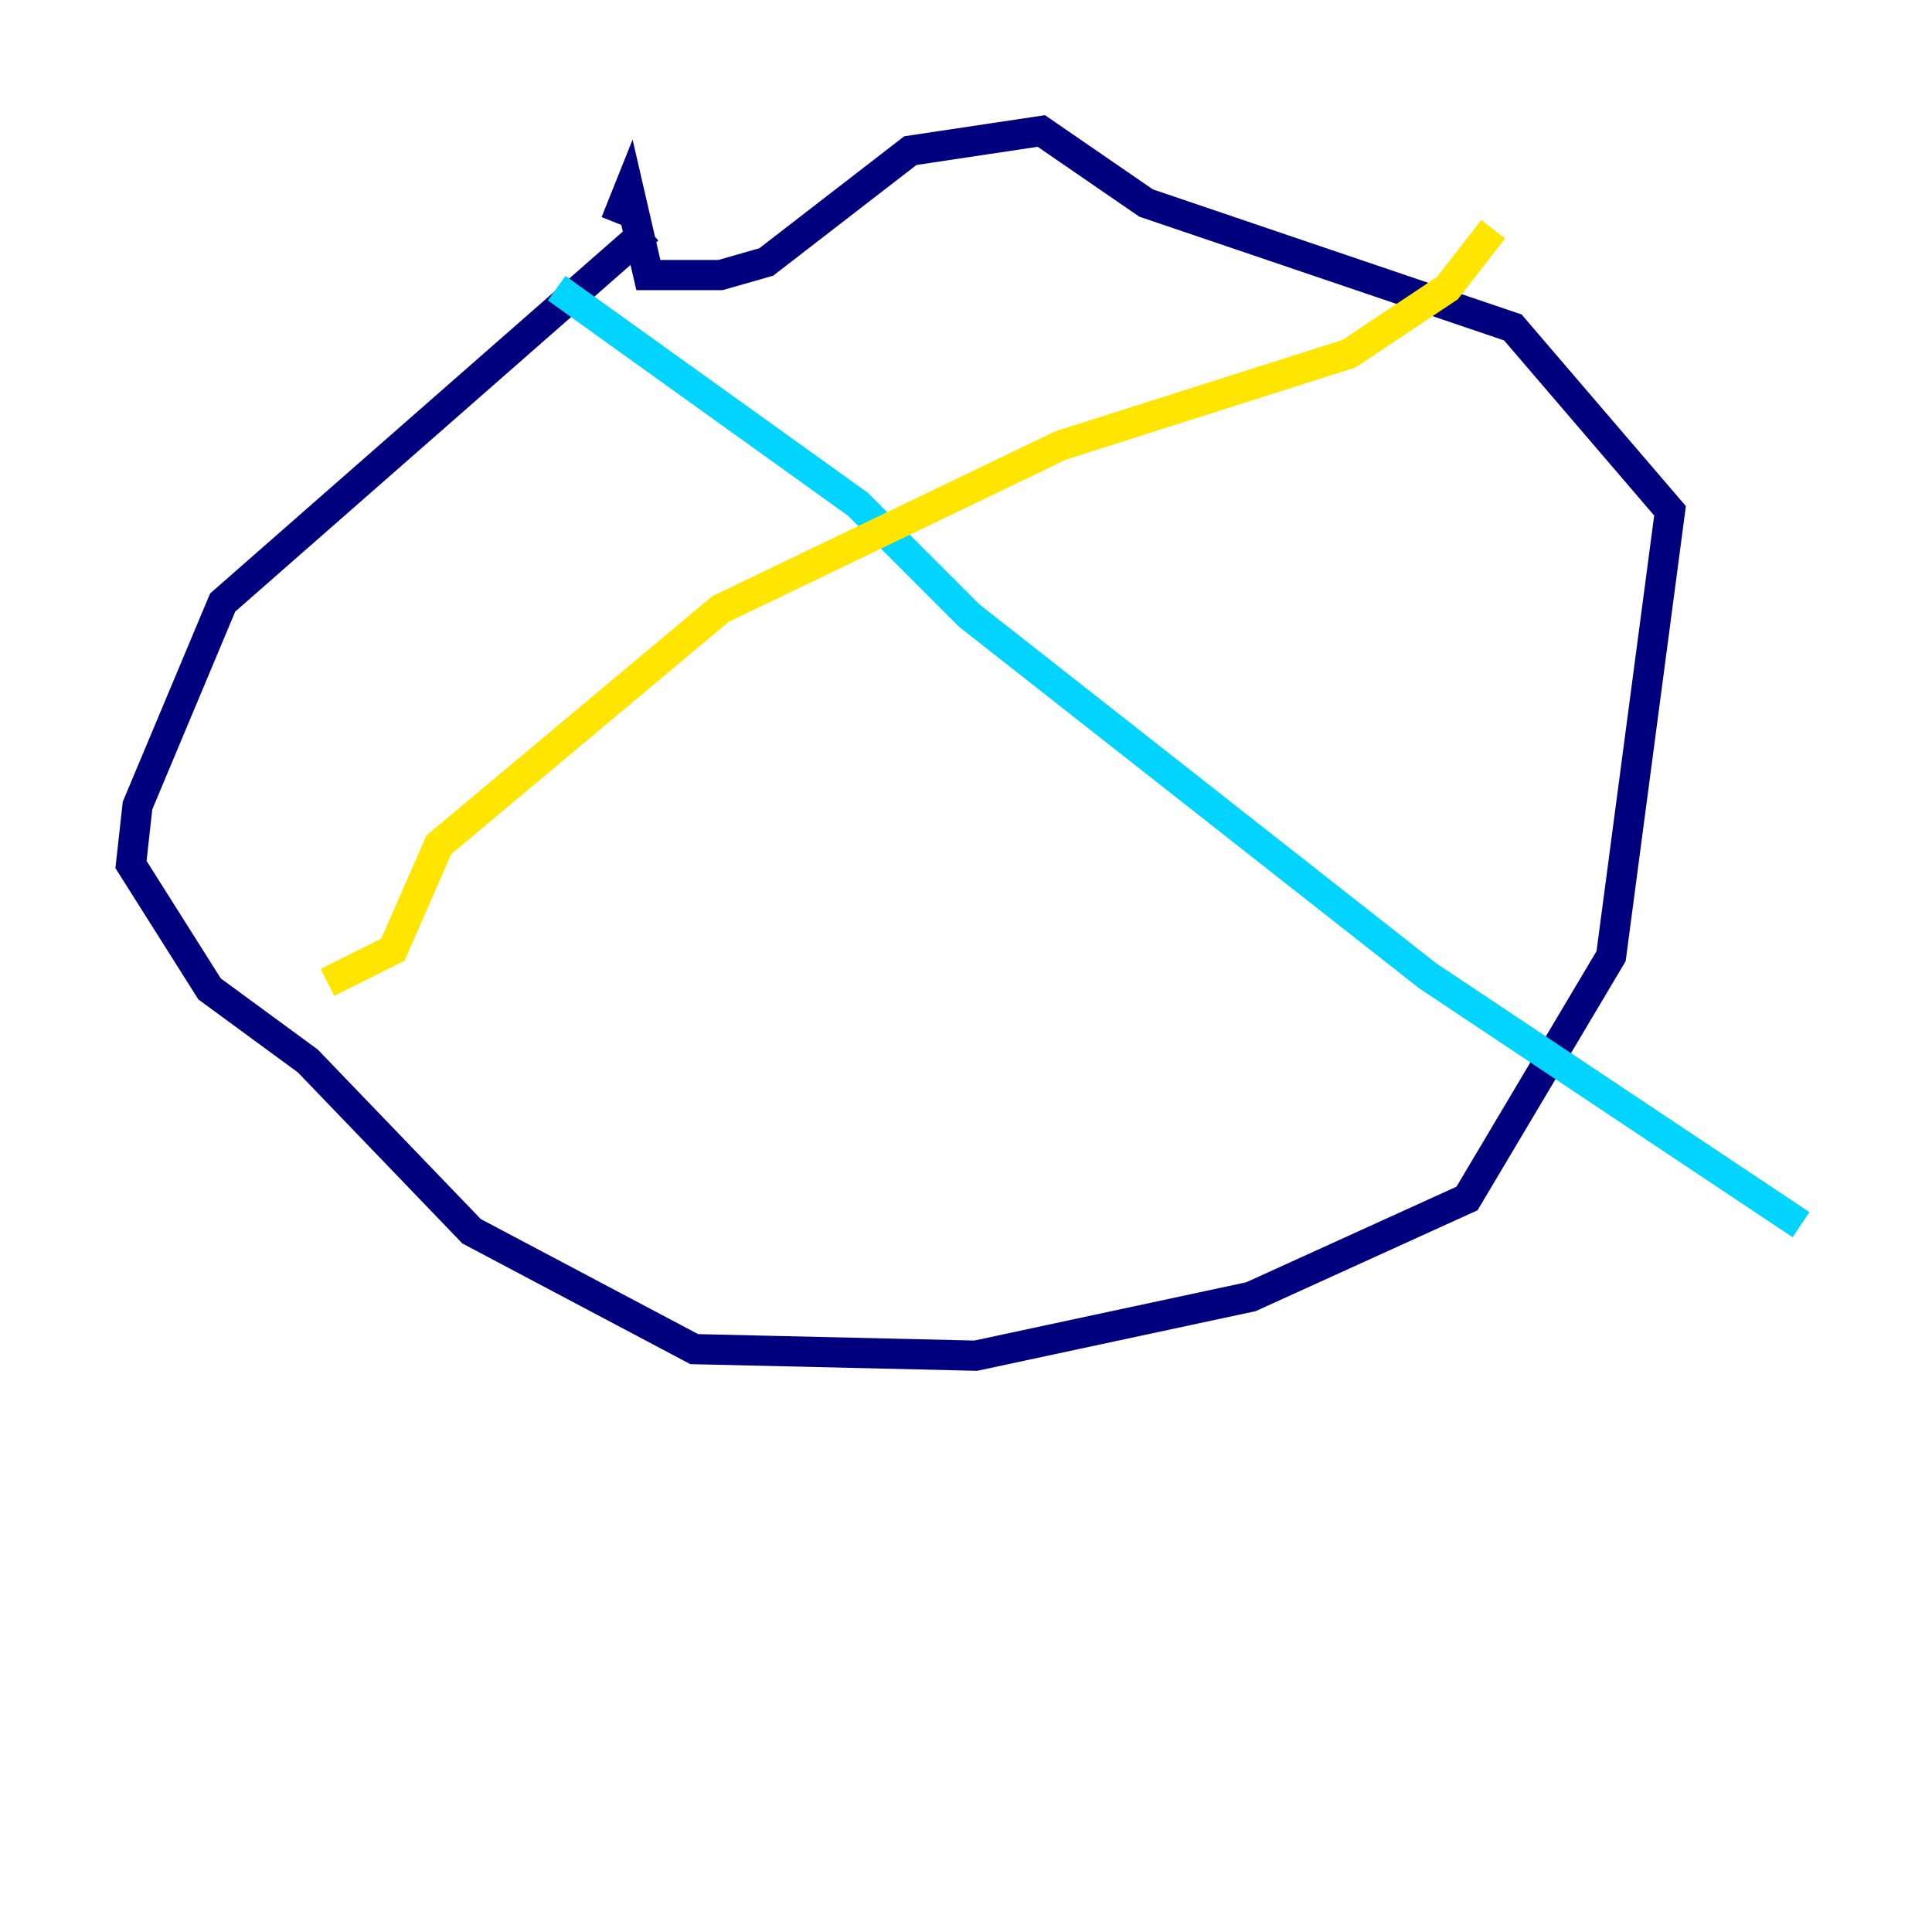 <?xml version="1.0" encoding="utf-8" ?>
<svg baseProfile="tiny" height="128" version="1.2" viewBox="0,0,128,128" width="128" xmlns="http://www.w3.org/2000/svg" xmlns:ev="http://www.w3.org/2001/xml-events" xmlns:xlink="http://www.w3.org/1999/xlink"><defs /><polyline fill="none" points="42.956,15.186 14.752,39.919 9.112,53.37 8.678,57.275 13.885,65.519 20.393,70.291 31.241,81.573 45.993,89.383 64.651,89.817 82.875,85.912 97.193,79.403 106.739,63.349 110.644,33.844 100.231,21.695 75.932,13.451 68.99,8.678 60.312,9.98 50.766,17.356 47.729,18.224 42.956,18.224 41.654,12.583 40.786,14.752" stroke="#00007f" stroke-width="2" /><polyline fill="none" points="36.881,19.091 56.841,33.41 64.217,40.786 94.59,64.651 119.322,81.139" stroke="#00d4ff" stroke-width="2" /><polyline fill="none" points="21.695,65.085 26.034,62.915 29.071,55.973 47.729,40.352 70.291,29.505 89.383,23.43 95.891,19.091 98.929,15.186" stroke="#ffe500" stroke-width="2" /><polyline fill="none" points="60.746,9.546 60.746,9.546" stroke="#7f0000" stroke-width="2" /></svg>